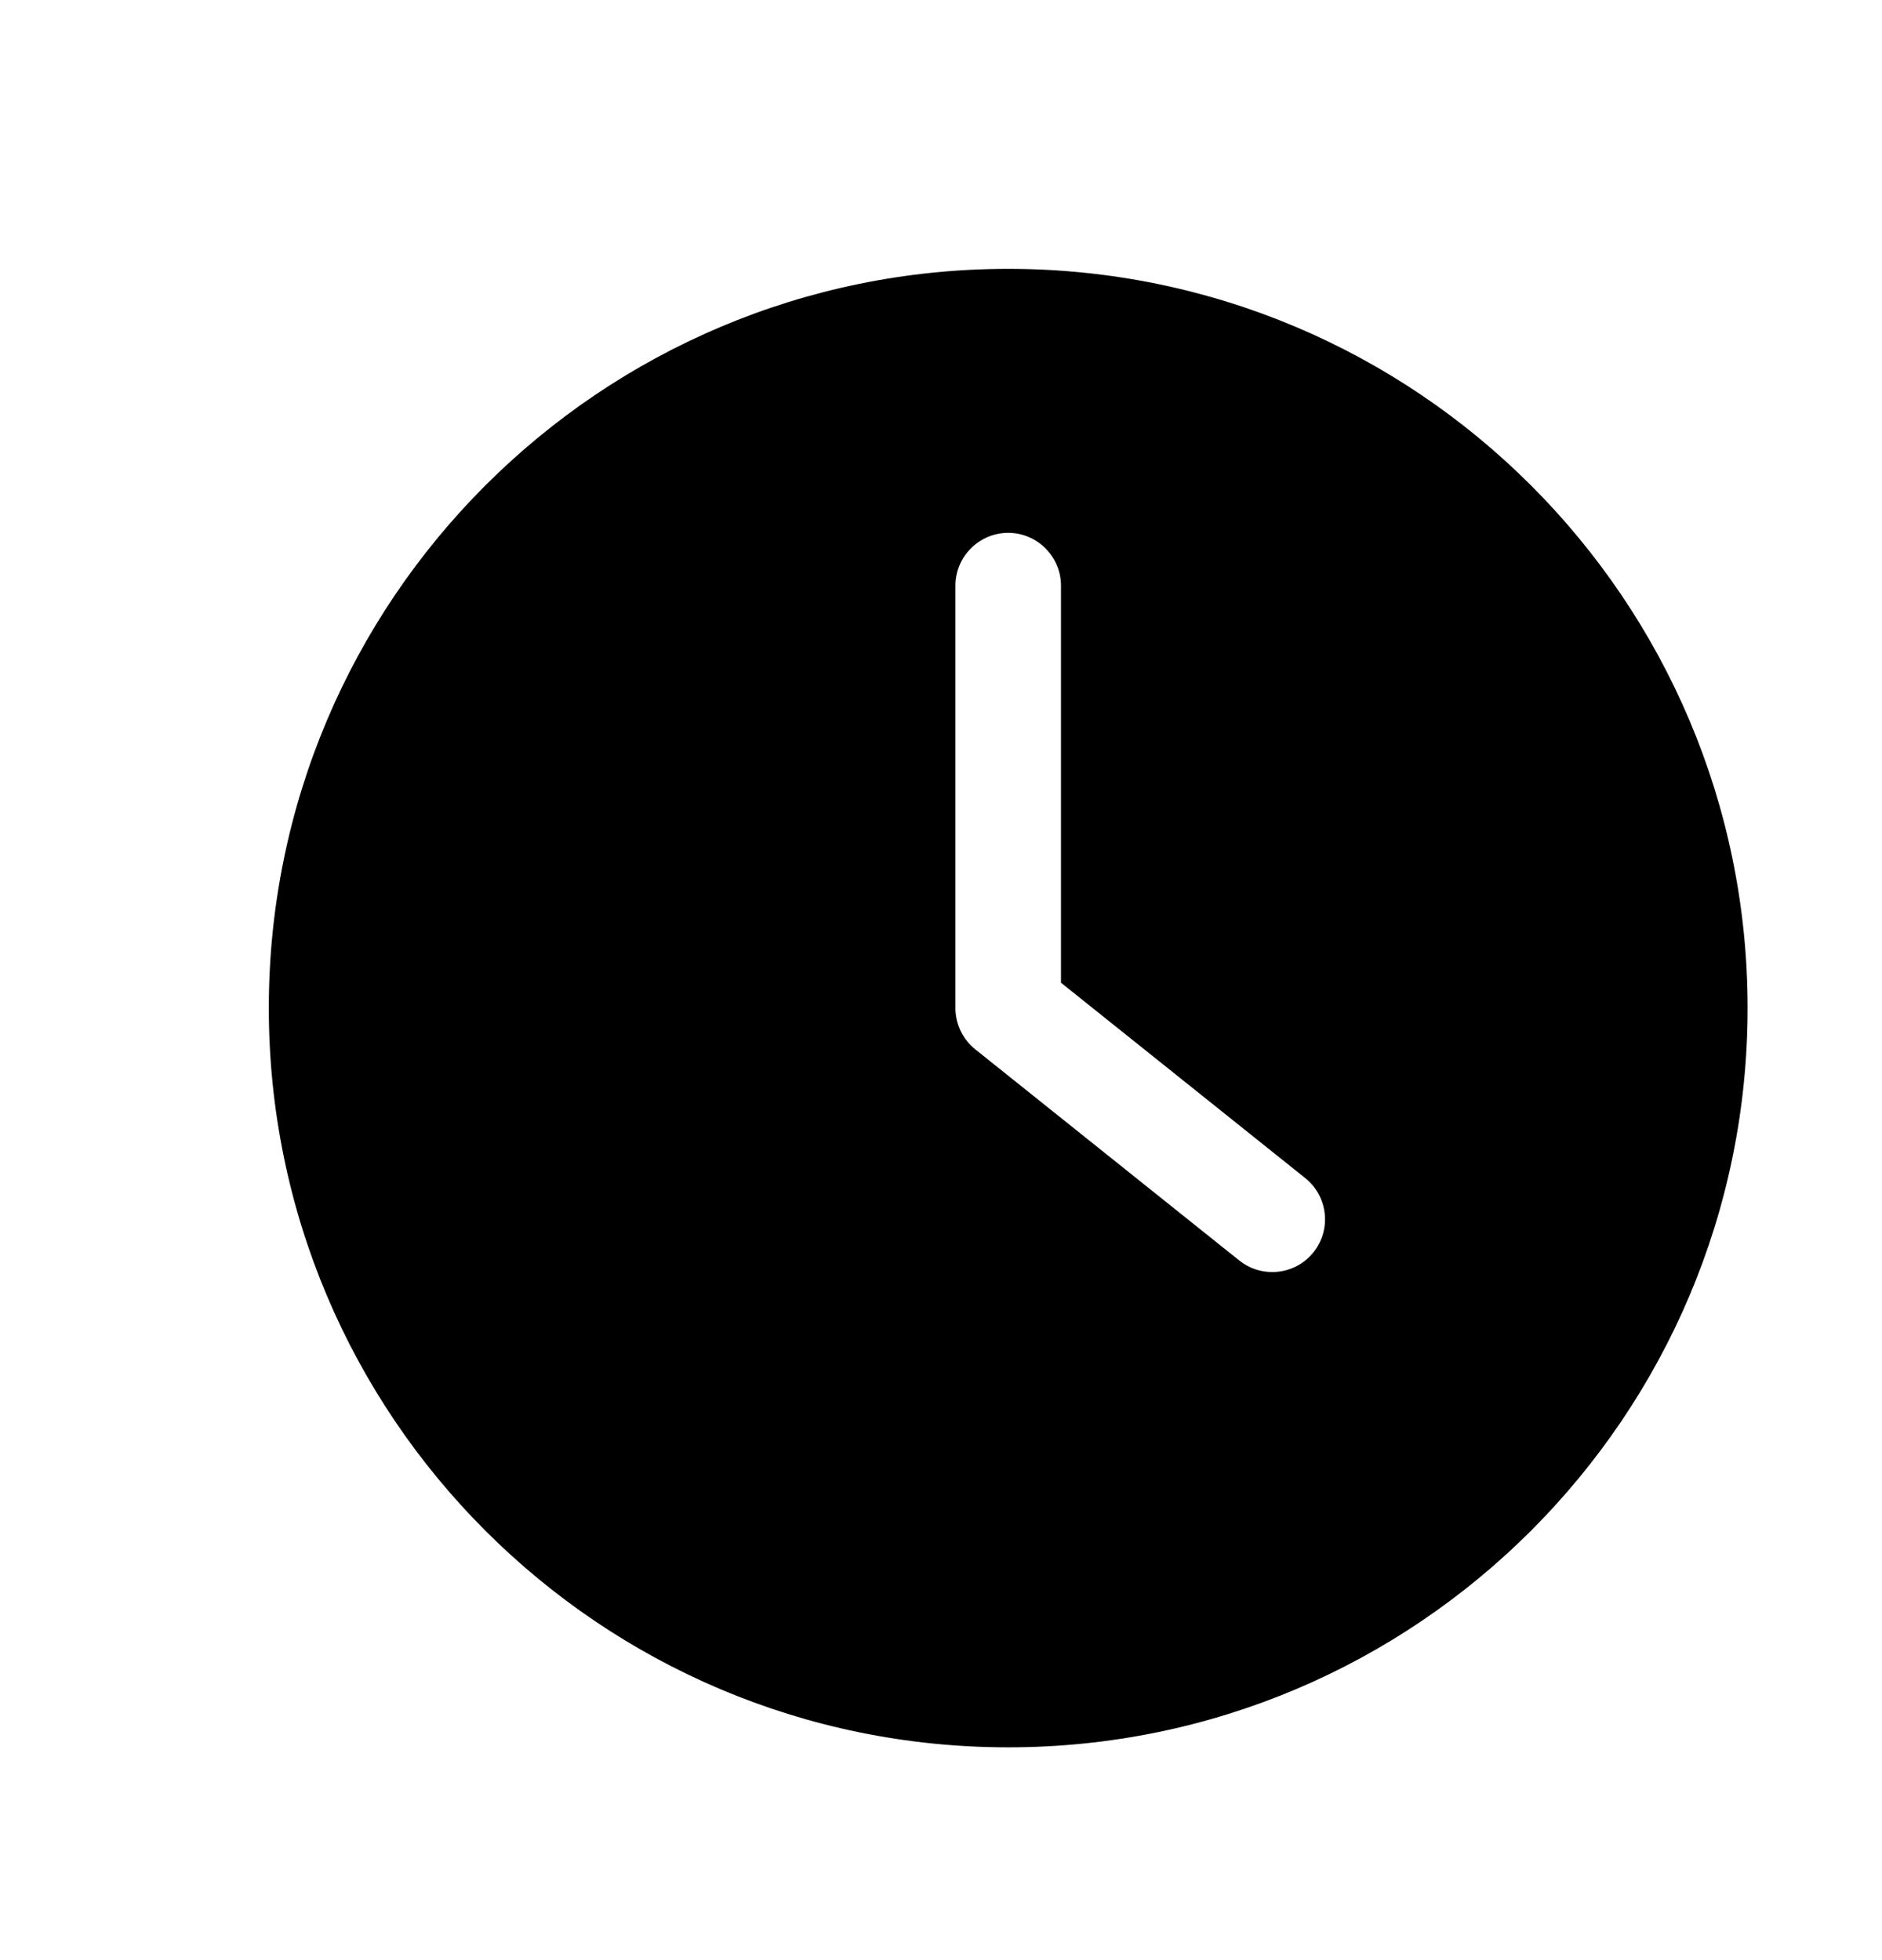 <svg width="24" height="25" viewBox="0 0 24 25" fill="none" xmlns="http://www.w3.org/2000/svg">
<path d="M12.857 22.286C18.063 22.286 22.286 18.063 22.286 12.857C22.286 7.651 18.063 3.429 12.857 3.429C7.651 3.429 3.428 7.651 3.428 12.857C3.428 18.063 7.651 22.286 12.857 22.286ZM12.184 7.469C12.184 7.099 12.487 6.796 12.857 6.796C13.227 6.796 13.53 7.099 13.53 7.469V12.534L16.645 15.026C16.935 15.258 16.982 15.682 16.75 15.972C16.618 16.137 16.423 16.224 16.224 16.224C16.076 16.224 15.928 16.177 15.803 16.076L12.436 13.383C12.278 13.255 12.184 13.063 12.184 12.857V7.469H12.184Z" fill="black"/>
</svg>
